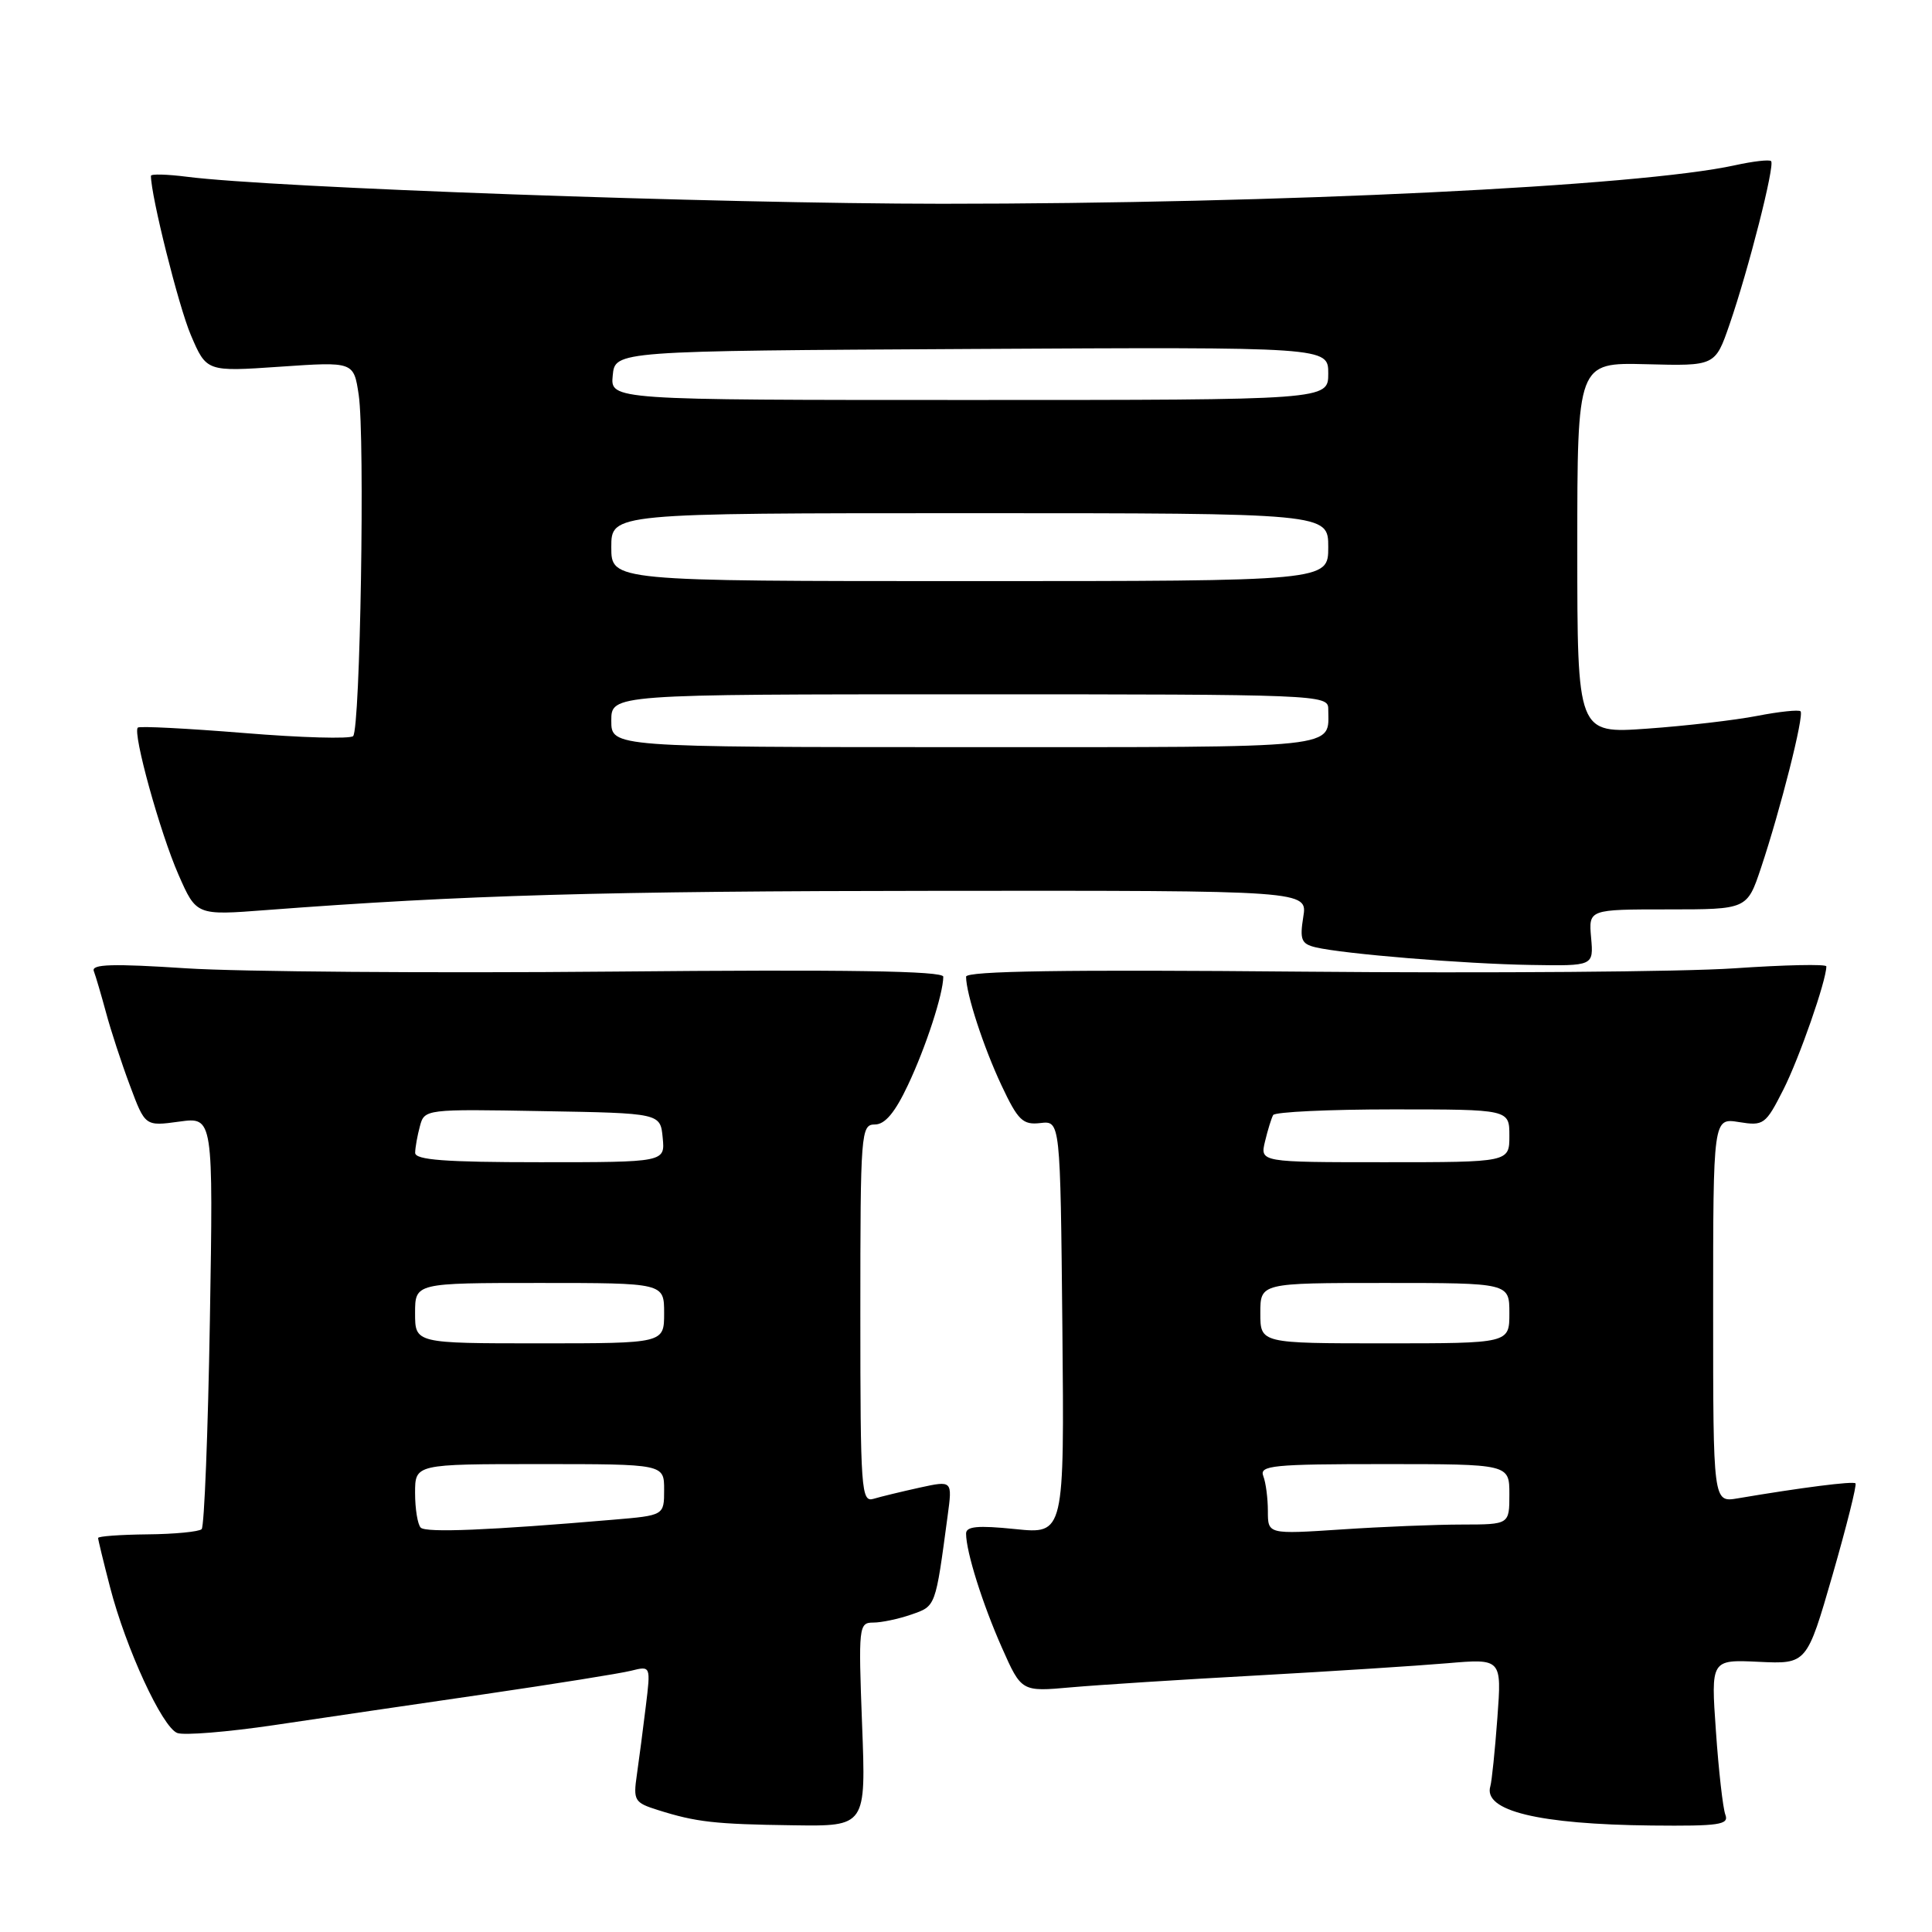 <?xml version="1.0" encoding="UTF-8" standalone="no"?>
<!DOCTYPE svg PUBLIC "-//W3C//DTD SVG 1.1//EN" "http://www.w3.org/Graphics/SVG/1.1/DTD/svg11.dtd" >
<svg xmlns="http://www.w3.org/2000/svg" xmlns:xlink="http://www.w3.org/1999/xlink" version="1.1" viewBox="0 0 256 256">
 <g >
 <path fill="currentColor"
d=" M 114.23 228.50 C 113.74 215.51 113.79 215.00 115.71 215.00 C 116.80 215.00 119.08 214.52 120.77 213.93 C 124.01 212.80 123.94 213.01 125.57 200.83 C 126.20 196.17 126.20 196.17 121.85 197.12 C 119.46 197.65 116.71 198.31 115.75 198.60 C 114.12 199.10 114.00 197.48 114.00 174.07 C 114.00 149.98 114.08 149.00 115.93 149.00 C 117.27 149.00 118.60 147.41 120.32 143.75 C 122.70 138.71 124.98 131.69 124.99 129.42 C 125.00 128.65 112.23 128.45 81.25 128.74 C 57.19 128.96 31.76 128.76 24.73 128.31 C 14.93 127.67 12.08 127.75 12.43 128.67 C 12.68 129.33 13.41 131.81 14.05 134.17 C 14.68 136.53 16.11 140.89 17.22 143.85 C 19.23 149.24 19.23 149.24 23.75 148.62 C 28.26 148.00 28.26 148.00 27.81 174.99 C 27.56 189.83 27.07 202.27 26.72 202.62 C 26.37 202.96 23.14 203.28 19.54 203.31 C 15.94 203.35 13.00 203.56 13.00 203.79 C 13.00 204.02 13.71 206.95 14.58 210.30 C 16.68 218.43 21.50 228.87 23.49 229.63 C 24.37 229.97 30.14 229.50 36.30 228.59 C 42.46 227.67 55.05 225.82 64.27 224.48 C 73.49 223.13 82.20 221.74 83.63 221.38 C 86.23 220.73 86.23 220.73 85.57 226.11 C 85.21 229.08 84.68 233.14 84.39 235.15 C 83.89 238.58 84.06 238.86 87.18 239.84 C 92.25 241.44 94.70 241.72 105.12 241.86 C 114.75 242.00 114.75 242.00 114.23 228.50 Z  M 228.62 240.46 C 228.30 239.62 227.73 234.65 227.37 229.41 C 226.70 219.90 226.70 219.90 233.05 220.20 C 239.41 220.50 239.41 220.50 242.82 208.70 C 244.69 202.20 246.06 196.74 245.86 196.55 C 245.53 196.24 238.69 197.11 230.25 198.54 C 227.00 199.09 227.00 199.09 227.00 173.61 C 227.00 148.13 227.00 148.13 230.42 148.68 C 233.70 149.21 233.95 149.02 236.31 144.37 C 238.41 140.22 242.00 129.93 242.00 128.05 C 242.00 127.73 236.49 127.85 229.75 128.31 C 223.01 128.77 197.36 128.97 172.75 128.75 C 141.20 128.46 128.00 128.66 128.01 129.42 C 128.02 131.70 130.31 138.72 132.70 143.81 C 134.89 148.47 135.53 149.08 137.85 148.81 C 140.50 148.50 140.50 148.50 140.77 175.89 C 141.03 203.28 141.03 203.28 134.52 202.61 C 129.54 202.10 128.00 202.25 128.01 203.22 C 128.02 205.64 130.18 212.51 132.76 218.33 C 135.35 224.17 135.35 224.17 141.92 223.58 C 145.54 223.26 156.60 222.55 166.50 222.01 C 176.40 221.46 187.76 220.73 191.75 220.39 C 198.99 219.77 198.99 219.77 198.41 227.63 C 198.09 231.96 197.67 236.03 197.48 236.68 C 196.49 239.94 203.84 241.73 218.86 241.89 C 227.79 241.98 229.13 241.79 228.62 240.46 Z  M 210.83 124.25 C 210.50 120.50 210.50 120.50 221.00 120.50 C 231.50 120.50 231.50 120.50 233.34 115.00 C 235.92 107.28 239.09 94.75 238.58 94.25 C 238.35 94.02 235.76 94.29 232.83 94.86 C 229.90 95.43 223.34 96.19 218.25 96.55 C 209.00 97.21 209.00 97.21 209.00 72.62 C 209.00 48.03 209.00 48.03 218.14 48.26 C 227.27 48.50 227.27 48.50 229.17 43.00 C 231.69 35.70 235.21 21.88 234.68 21.35 C 234.45 21.12 232.29 21.37 229.88 21.90 C 217.20 24.69 169.64 27.00 124.81 27.00 C 95.14 26.99 36.07 24.88 24.75 23.42 C 22.14 23.09 20.00 23.03 20.00 23.30 C 20.00 25.95 23.66 40.57 25.28 44.38 C 27.36 49.26 27.36 49.26 37.11 48.59 C 46.87 47.92 46.87 47.92 47.53 52.32 C 48.37 57.92 47.74 96.60 46.79 97.54 C 46.40 97.93 39.91 97.75 32.37 97.13 C 24.82 96.52 18.47 96.19 18.26 96.41 C 17.55 97.12 21.21 110.35 23.65 115.90 C 26.02 121.30 26.02 121.30 35.26 120.59 C 61.47 118.60 79.77 118.07 124.38 118.04 C 173.26 118.00 173.26 118.00 172.69 121.50 C 172.21 124.50 172.43 125.07 174.31 125.52 C 177.99 126.40 194.02 127.72 202.83 127.86 C 211.16 128.00 211.16 128.00 210.83 124.25 Z  M 55.75 202.42 C 55.34 202.01 55.00 199.94 55.00 197.83 C 55.00 194.00 55.00 194.00 71.50 194.00 C 88.00 194.00 88.00 194.00 88.00 197.40 C 88.00 200.80 88.00 200.80 81.25 201.37 C 64.88 202.77 56.45 203.12 55.75 202.42 Z  M 55.00 174.00 C 55.00 170.00 55.00 170.00 71.50 170.00 C 88.00 170.00 88.00 170.00 88.00 174.00 C 88.00 178.00 88.00 178.00 71.50 178.00 C 55.00 178.00 55.00 178.00 55.00 174.00 Z  M 55.01 152.75 C 55.02 152.06 55.30 150.48 55.64 149.23 C 56.24 146.97 56.36 146.95 71.87 147.23 C 87.50 147.50 87.50 147.50 87.81 150.75 C 88.13 154.00 88.13 154.00 71.56 154.00 C 58.97 154.00 55.00 153.70 55.01 152.75 Z  M 168.00 200.23 C 168.00 198.54 167.73 196.45 167.39 195.58 C 166.85 194.18 168.66 194.00 183.39 194.00 C 200.00 194.00 200.00 194.00 200.00 198.00 C 200.00 202.00 200.00 202.00 193.75 202.01 C 190.31 202.01 183.11 202.30 177.75 202.66 C 168.00 203.30 168.00 203.30 168.00 200.23 Z  M 167.00 174.00 C 167.00 170.00 167.00 170.00 183.50 170.00 C 200.00 170.00 200.00 170.00 200.00 174.00 C 200.00 178.00 200.00 178.00 183.50 178.00 C 167.00 178.00 167.00 178.00 167.00 174.00 Z  M 167.62 151.25 C 167.98 149.74 168.47 148.16 168.70 147.75 C 168.93 147.34 176.07 147.00 184.56 147.00 C 200.00 147.00 200.00 147.00 200.00 150.50 C 200.00 154.00 200.00 154.00 183.48 154.00 C 166.96 154.00 166.96 154.00 167.62 151.25 Z  M 81.00 95.50 C 81.00 92.00 81.00 92.00 128.50 92.00 C 174.66 92.00 176.00 92.05 176.00 93.92 C 176.00 99.27 178.57 99.00 127.89 99.00 C 81.00 99.00 81.00 99.00 81.00 95.50 Z  M 81.00 72.50 C 81.00 68.00 81.00 68.00 128.50 68.00 C 176.00 68.00 176.00 68.00 176.00 72.50 C 176.00 77.00 176.00 77.00 128.50 77.00 C 81.00 77.00 81.00 77.00 81.00 72.50 Z  M 81.19 49.75 C 81.50 46.50 81.50 46.50 128.75 46.24 C 176.00 45.98 176.00 45.98 176.00 49.49 C 176.00 53.00 176.00 53.00 128.44 53.00 C 80.87 53.00 80.87 53.00 81.19 49.75 Z "/>
</g>
</svg>
